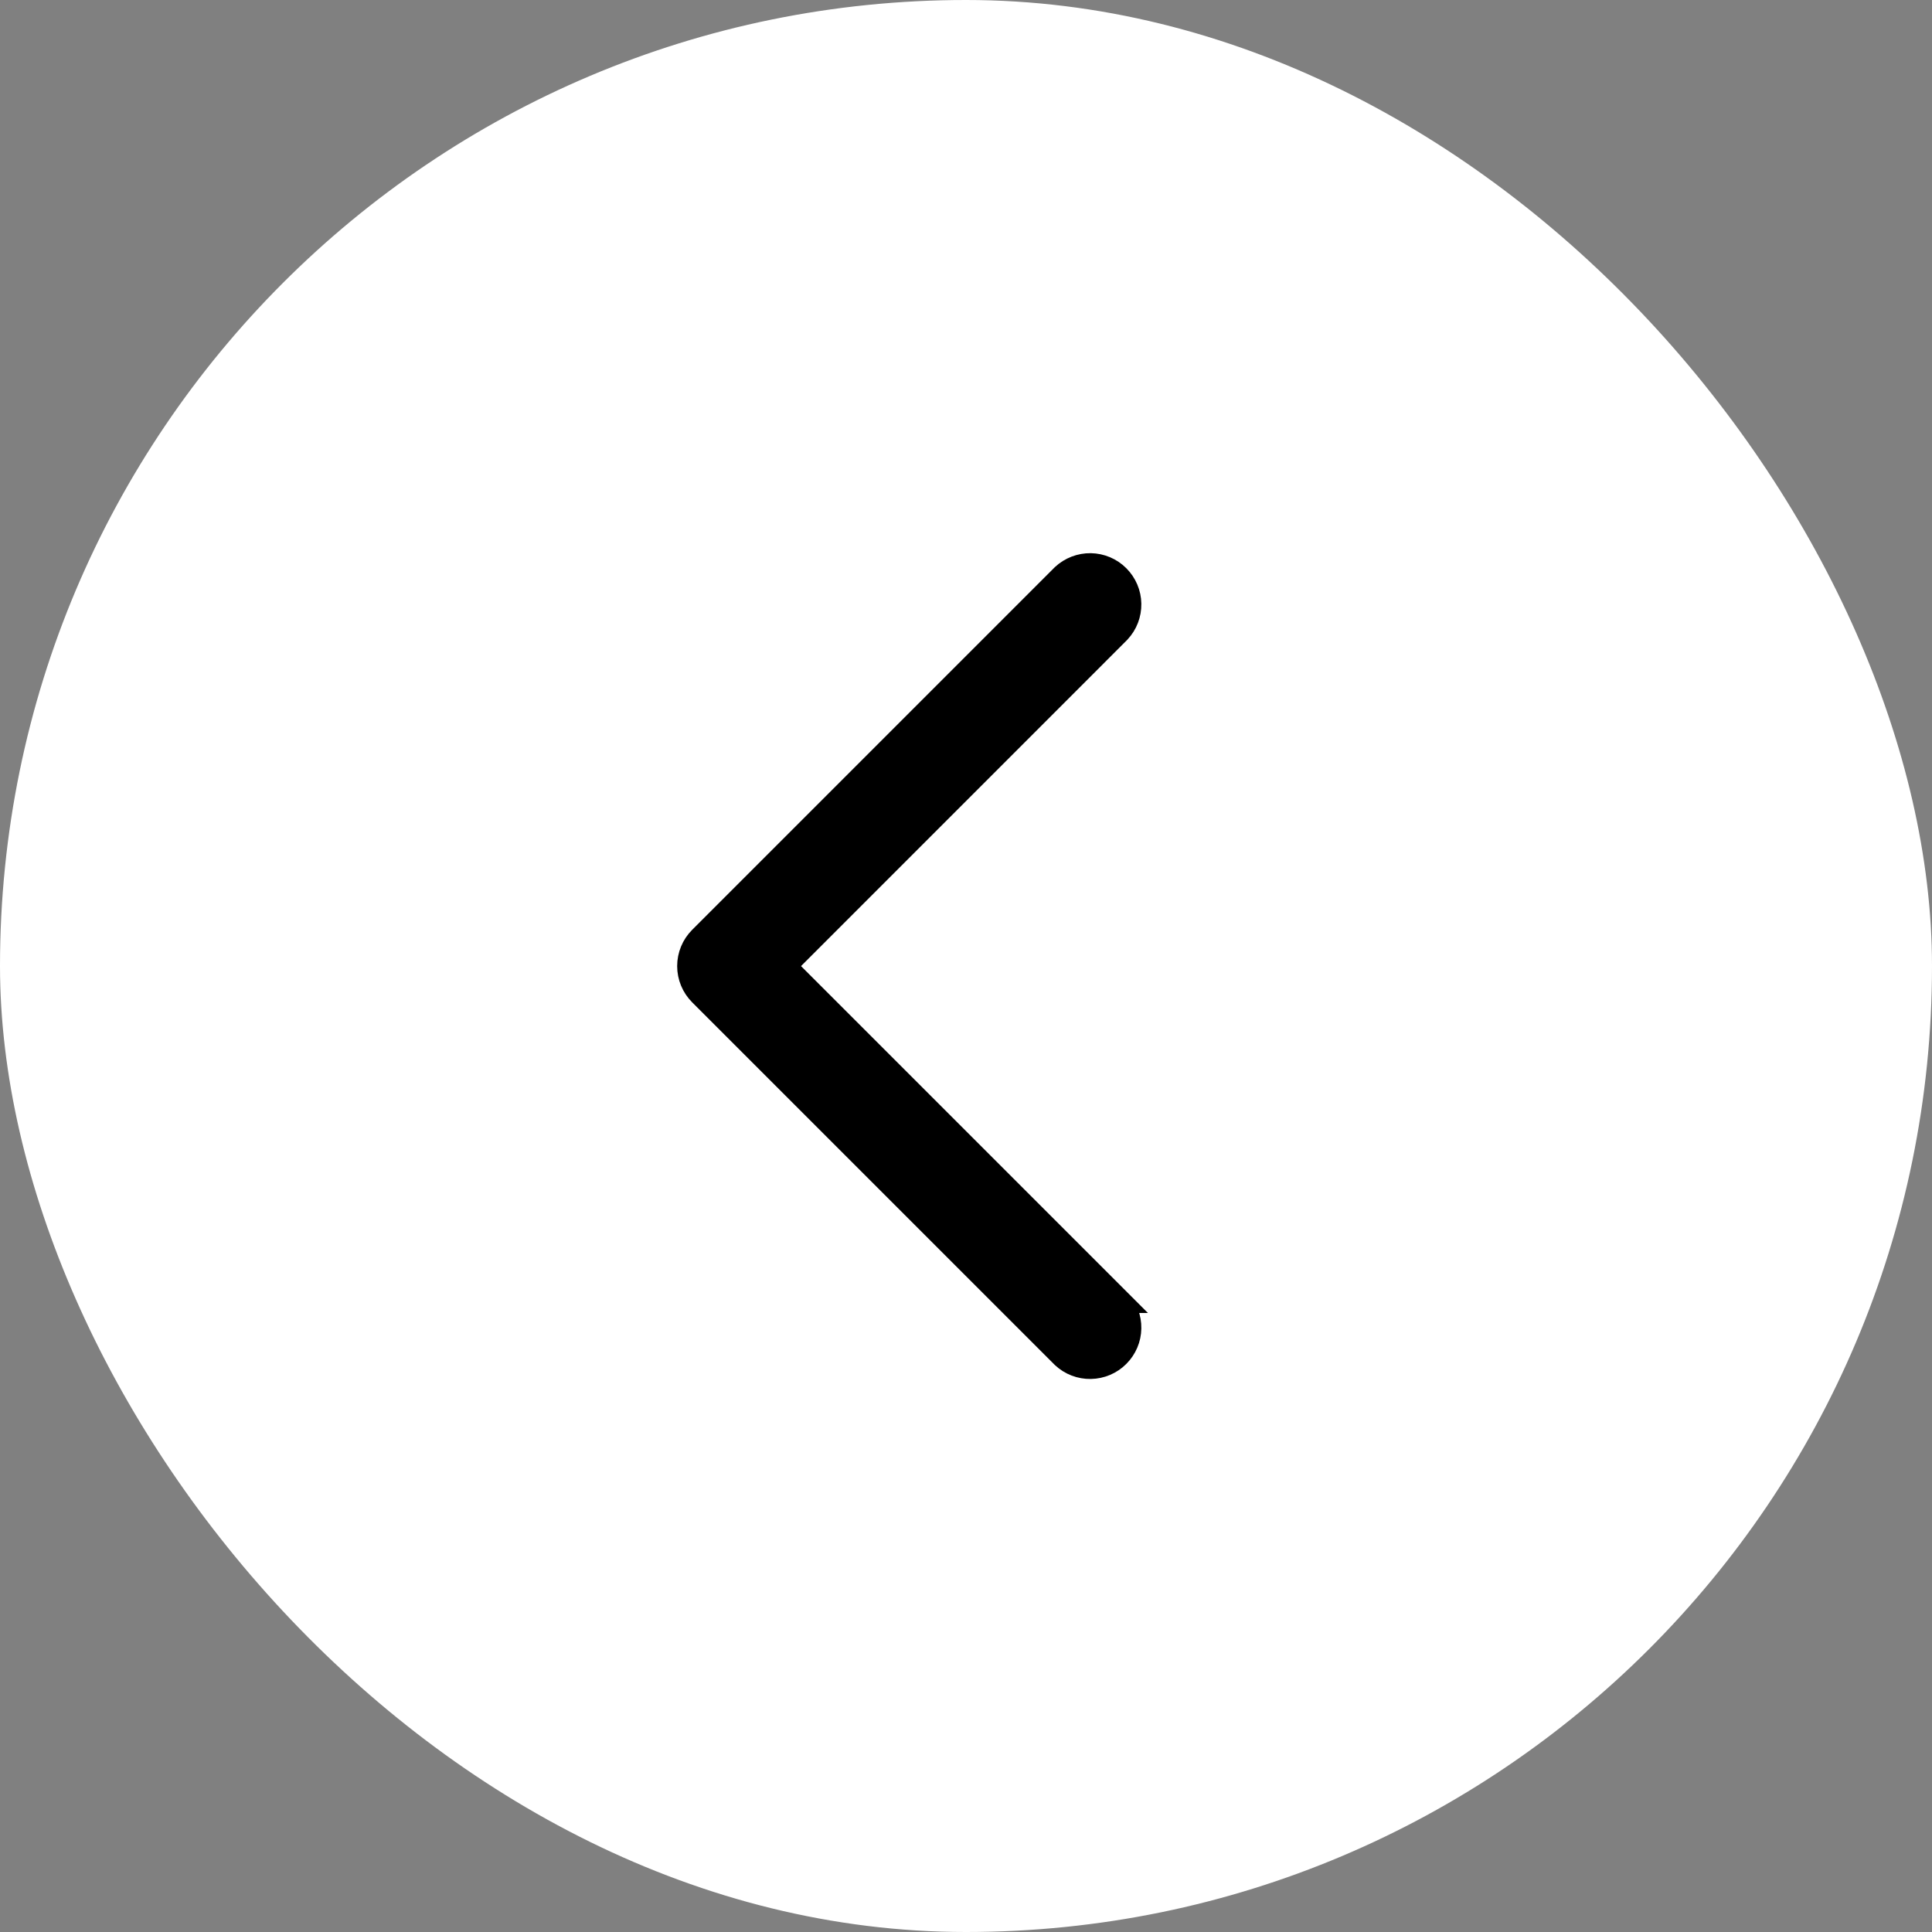 <svg width="40" height="40" viewBox="0 0 40 40" fill="none" xmlns="http://www.w3.org/2000/svg">
<rect x="0" y="0" width="40" height="40" fill="#808080" stroke="none"/>
<rect width="40" height="40" rx="20" fill="white"/>
<path d="M22.008 28.076L22.008 28.076L22.014 28.082C22.168 28.226 22.372 28.304 22.582 28.3C22.793 28.296 22.994 28.211 23.142 28.062C23.291 27.913 23.377 27.712 23.38 27.502C23.384 27.291 23.306 27.088 23.162 26.934L23.163 26.934L23.156 26.927L16.231 20.002L23.156 13.076L23.156 13.076L23.162 13.069C23.306 12.915 23.384 12.712 23.38 12.501C23.377 12.291 23.291 12.09 23.142 11.941C22.994 11.792 22.793 11.707 22.582 11.703C22.372 11.7 22.168 11.778 22.014 11.921L22.014 11.921L22.008 11.927L14.508 19.427L14.508 19.427C14.355 19.58 14.27 19.786 14.27 20.002C14.27 20.217 14.355 20.423 14.508 20.576L14.508 20.576L22.008 28.076Z" fill="black" stroke="black" stroke-width="0.5"/>
</svg>
